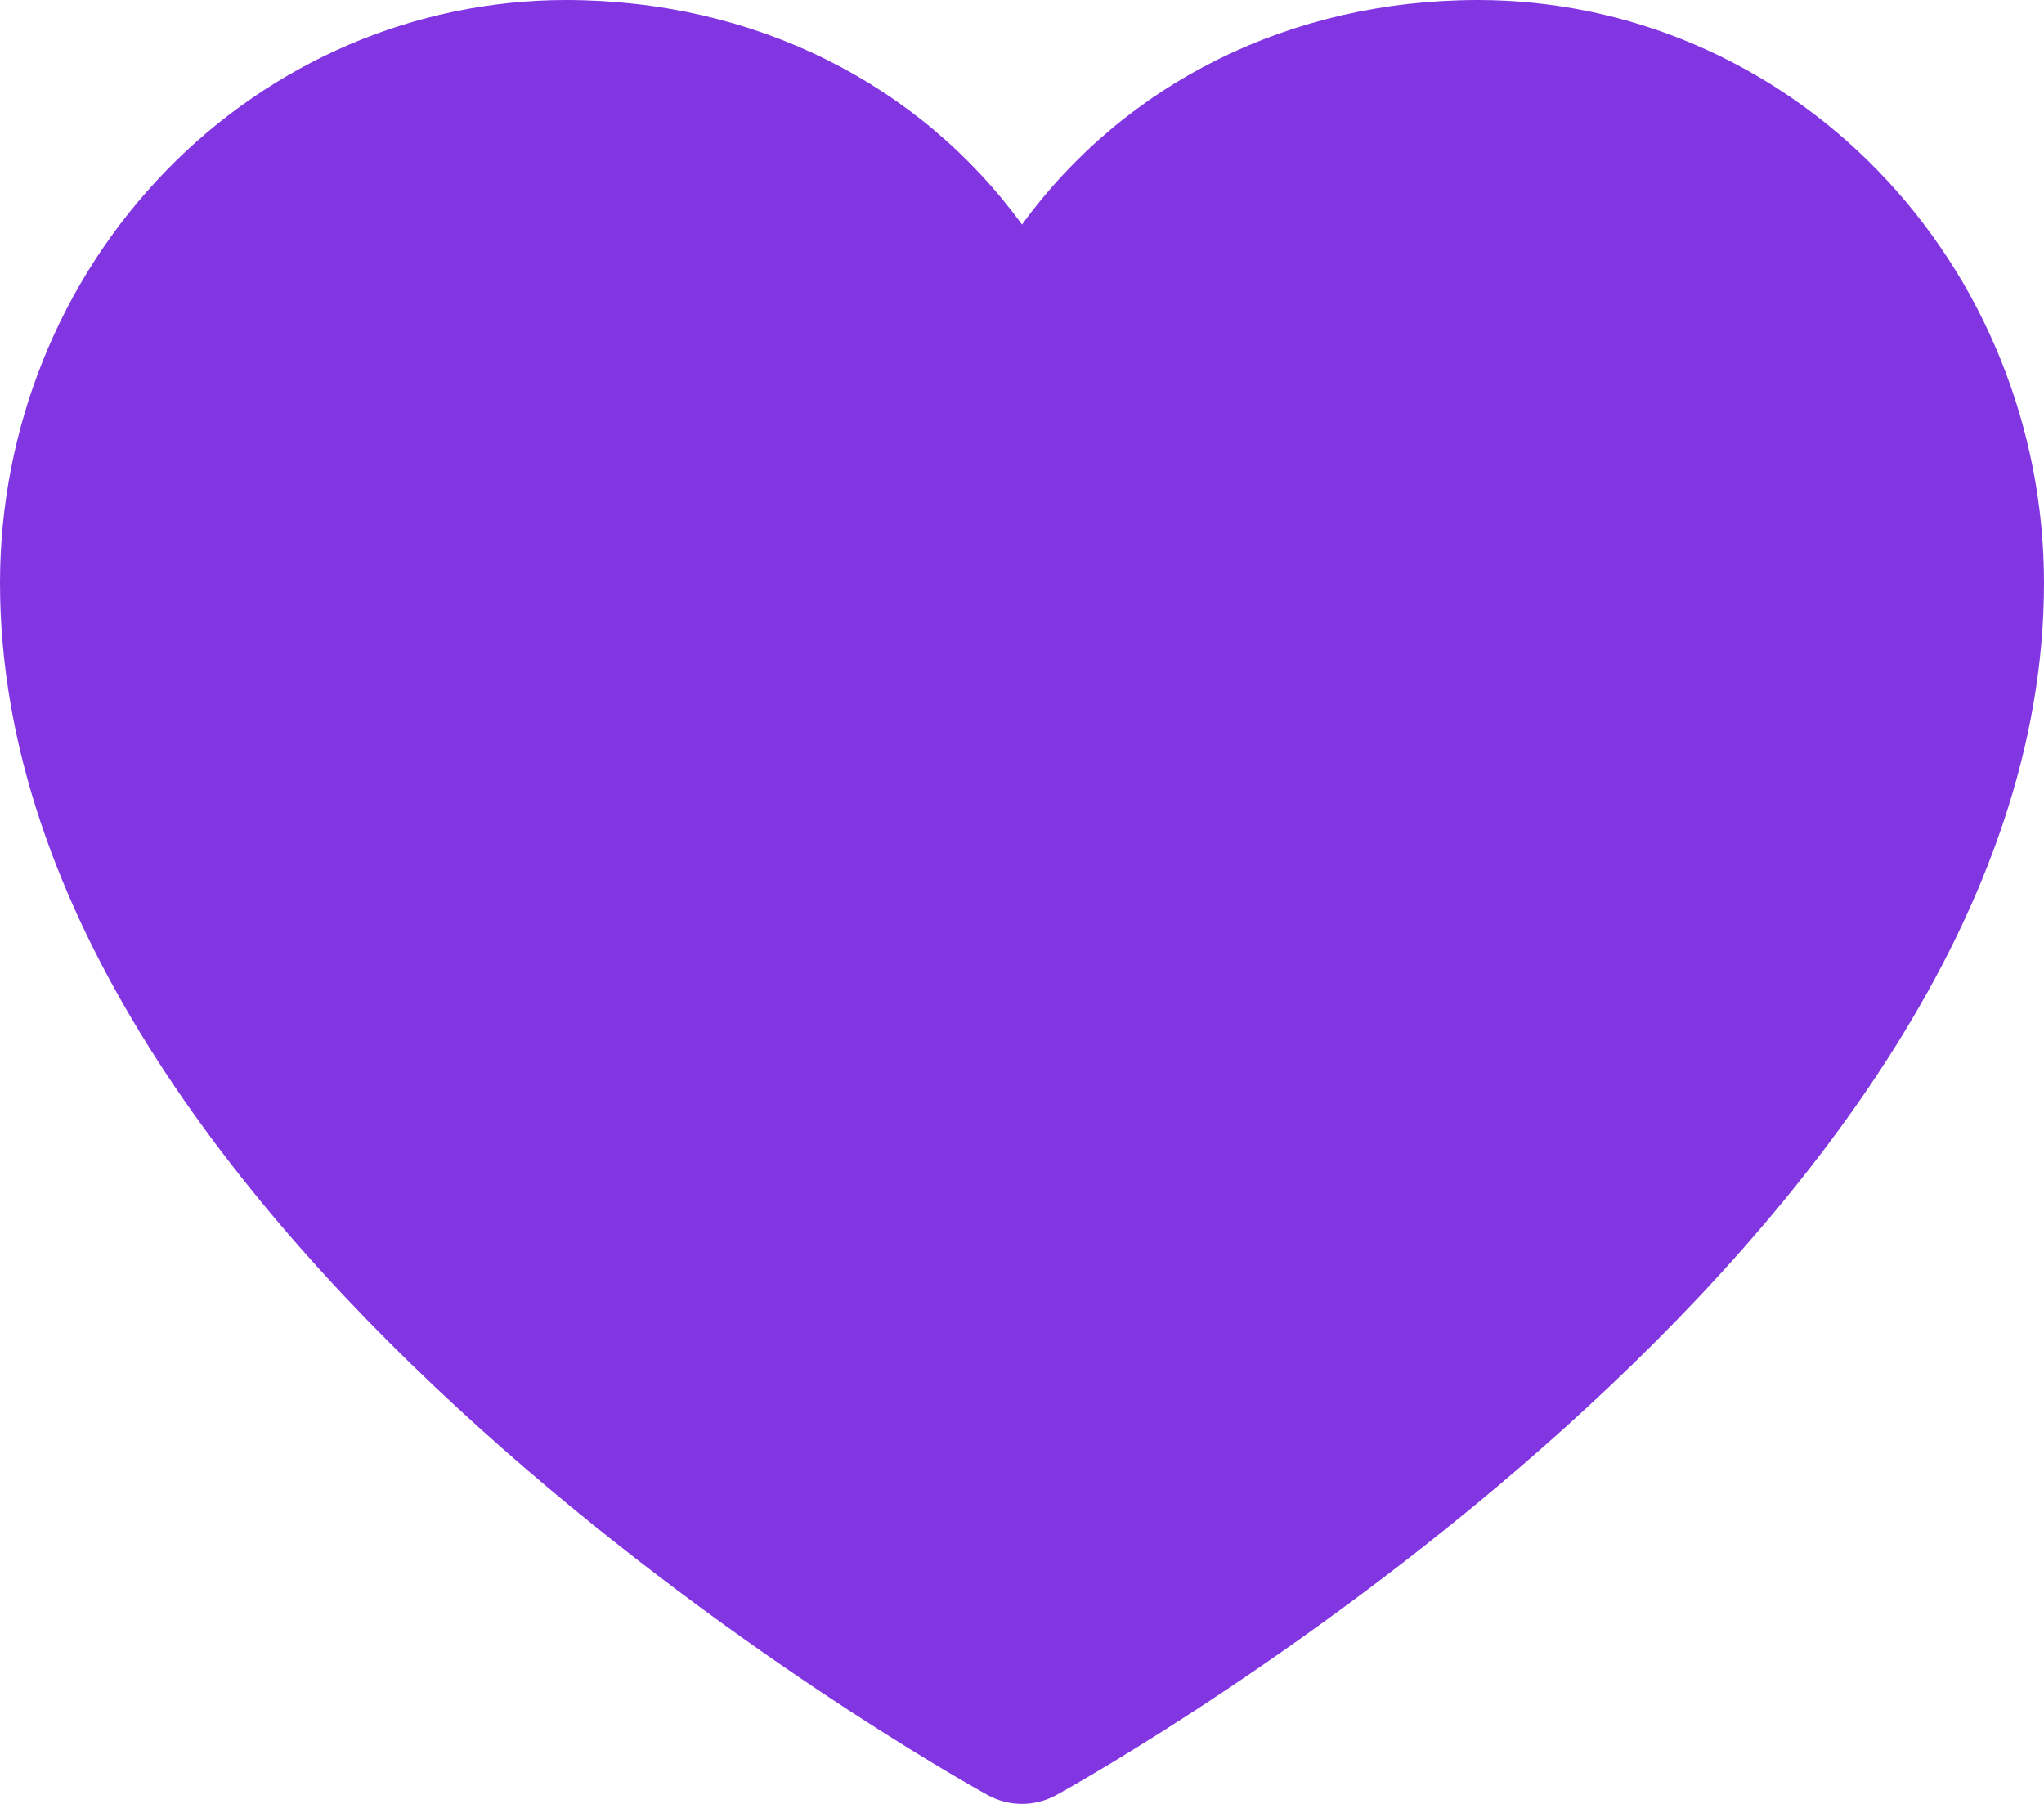 <svg width="17" height="15" viewBox="0 0 17 15" fill="none" xmlns="http://www.w3.org/2000/svg">
<path d="M12.295 0C10.727 0 9.355 0.694 8.5 1.867C7.645 0.694 6.273 0 4.705 0C3.458 0.001 2.262 0.512 1.38 1.421C0.498 2.329 0.001 3.56 0 4.845C0 10.315 7.877 14.742 8.212 14.925C8.301 14.974 8.4 15 8.5 15C8.6 15 8.699 14.974 8.788 14.925C9.123 14.742 17 10.315 17 4.845C16.999 3.56 16.502 2.329 15.62 1.421C14.738 0.512 13.542 0.001 12.295 0Z" fill="#8236E2"/>
</svg>
